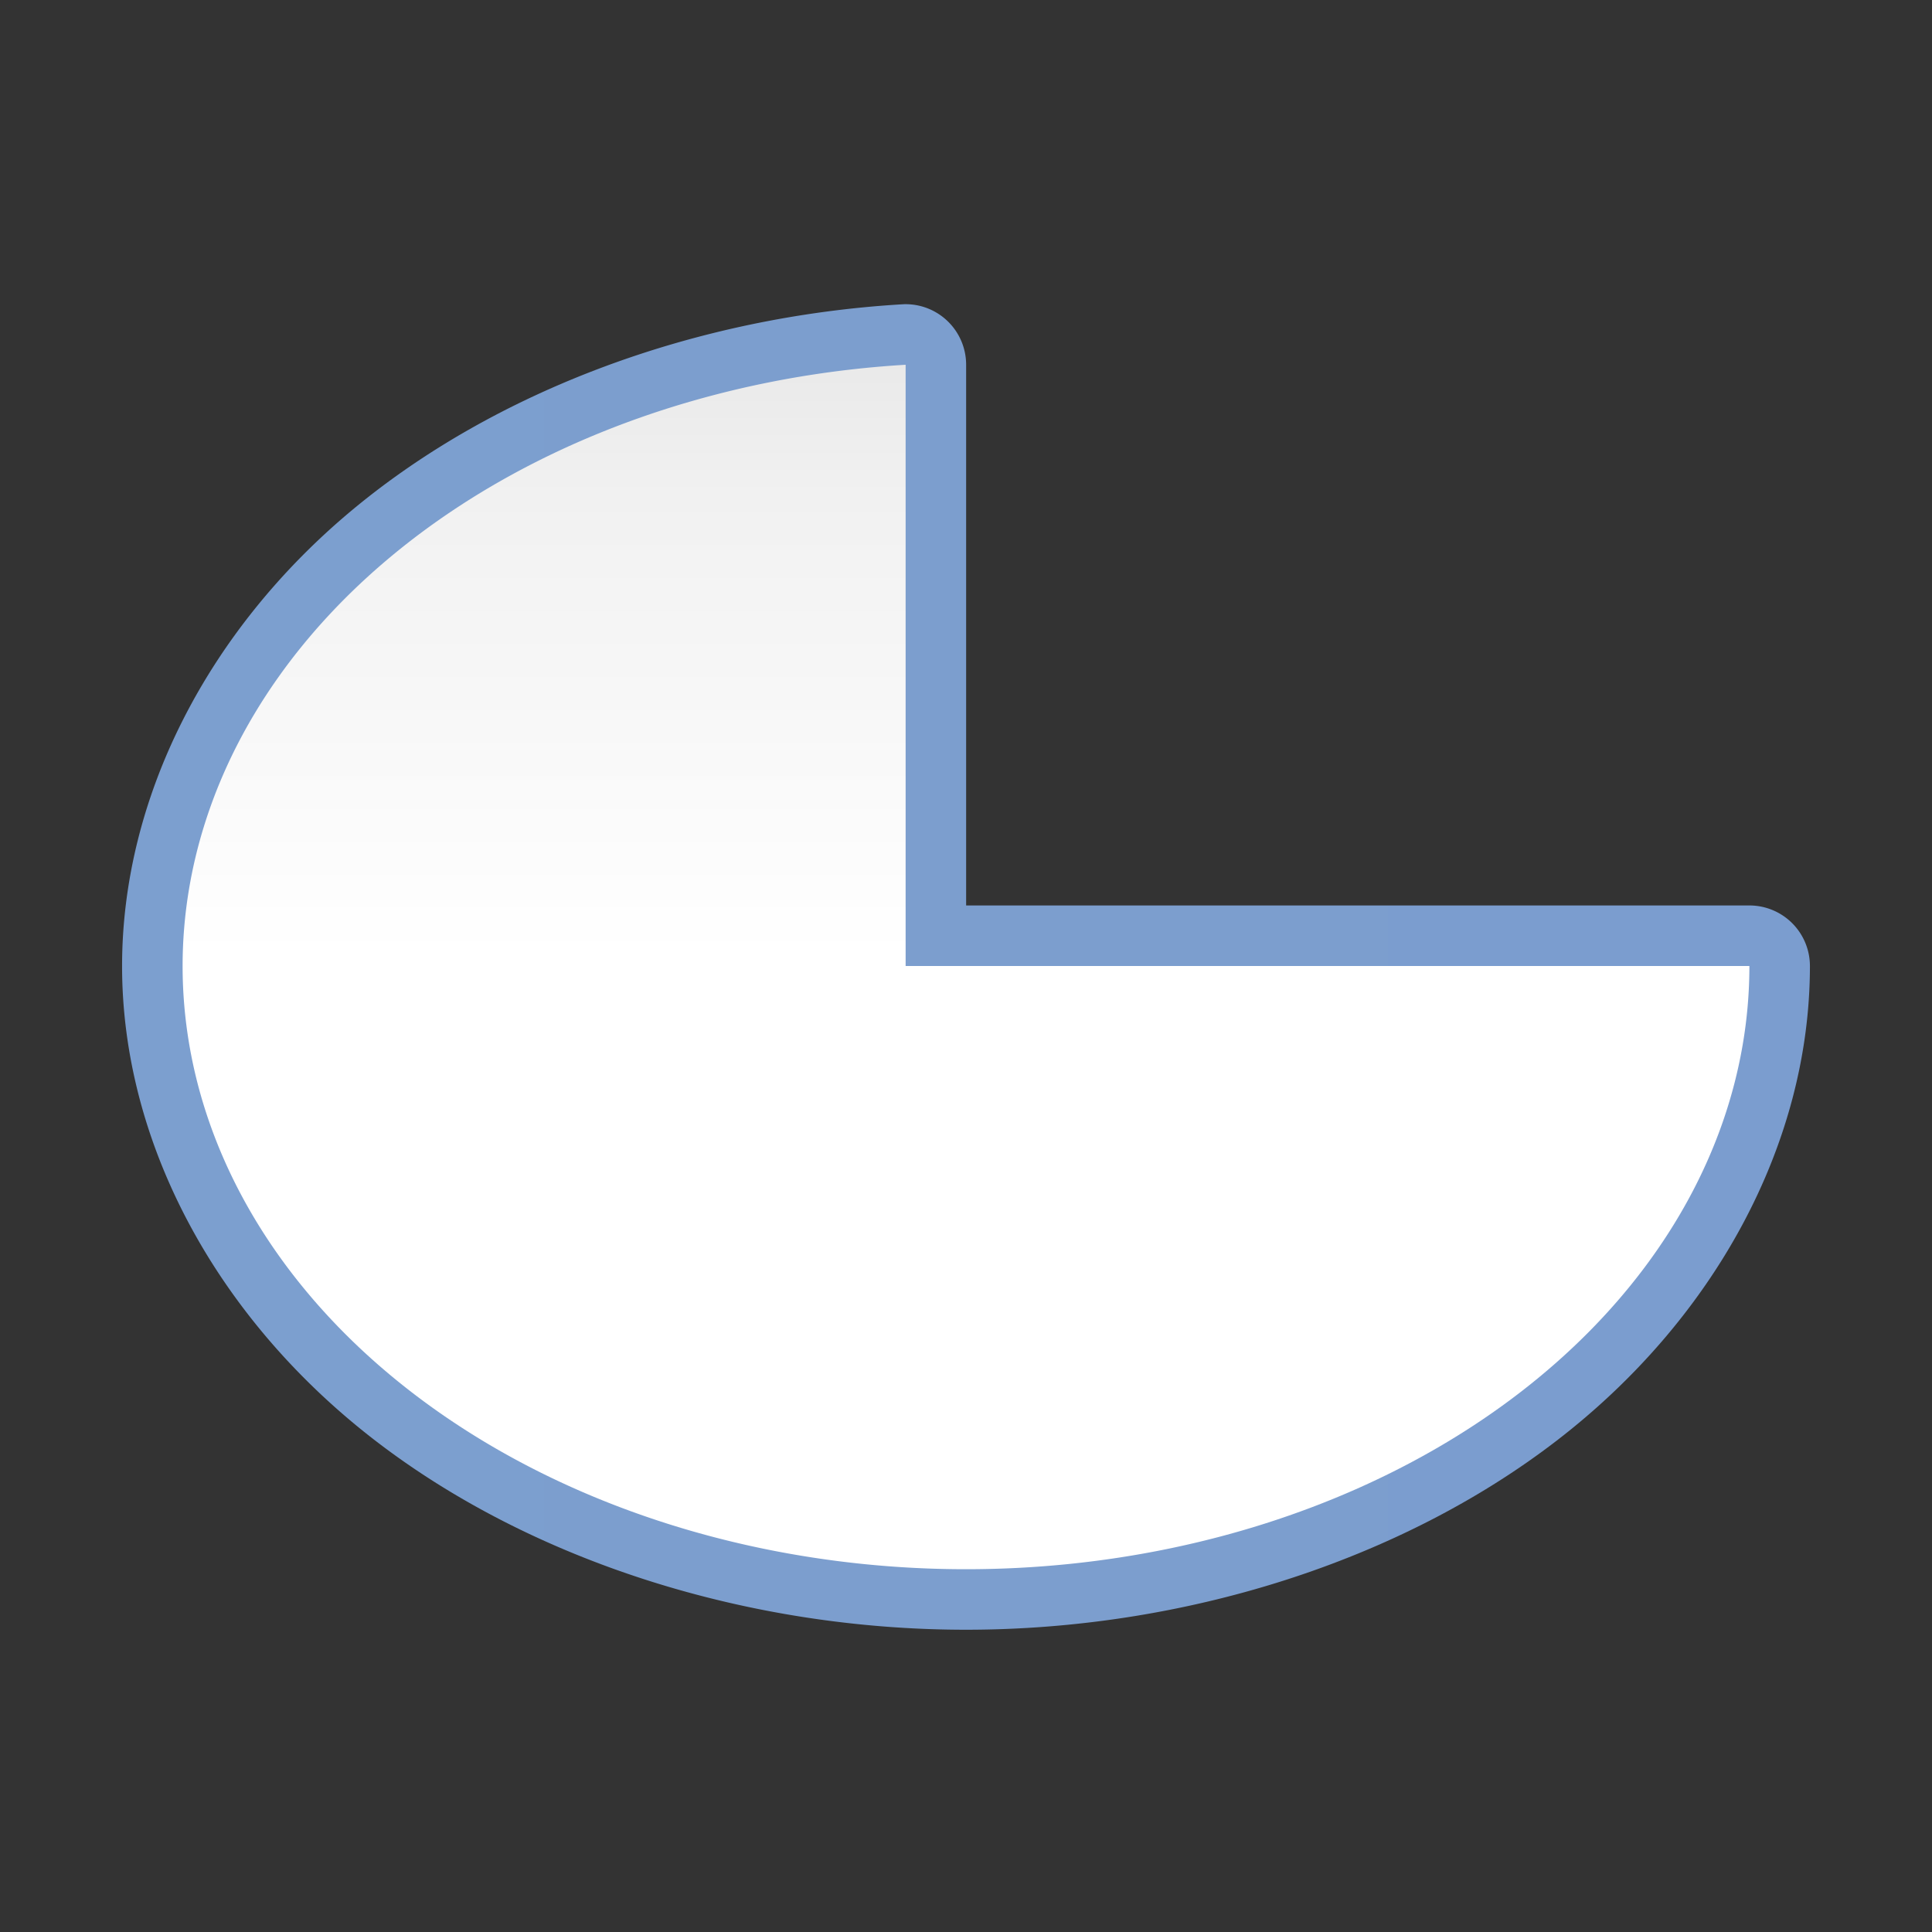 <svg height="128" viewBox="0 0 128 128" width="128" xmlns="http://www.w3.org/2000/svg" xmlns:xlink="http://www.w3.org/1999/xlink"><rect x="0" y="0" width="128" height="128" fill="#333333" stroke="none"/><linearGradient id="a" gradientTransform="matrix(.978 0 0 .753 1.388 15.789)" gradientUnits="userSpaceOnUse" x1="64" x2="64" y1="128" y2="0"><stop offset="0" stop-color="#fff"/><stop offset=".506" stop-color="#fff"/><stop offset=".823" stop-color="#f1f1f1"/><stop offset=".906" stop-color="#eaeaea"/><stop offset="1" stop-color="#dfdfdf"/></linearGradient><linearGradient id="b" gradientUnits="userSpaceOnUse" x1="8.088" x2="119.912" y1="64.065" y2="64.065"><stop offset="0" stop-color="#7c9fcf"/><stop offset=".5" stop-color="#7c9ece"/><stop offset="1" stop-color="#7b9dcf"/></linearGradient><path d="m59.883 20.156a4.011 4.011 0 0 0 -.121.006c-13.649.812-26.876 5.685-36.41 13.613-9.534 7.928-15.259 18.979-15.264 30.223a4.011 4.011 0 0 0 0 .002c-0 11.826 6.353 23.42 16.766 31.437 10.412 8.018 24.75 12.537 39.146 12.537 14.396 0 28.734-4.52 39.146-12.537 10.412-8.018 16.766-19.611 16.766-31.438a4.011 4.011 0 0 0 -4.01-4.01h-51.893v-35.824a4.011 4.011 0 0 0 -4.127-4.01z" fill="url(#b)"/><path d="m60 24.166a51.902 39.965 0 0 0 -47.902 39.834 51.902 39.965 0 0 0 51.902 39.965 51.902 39.965 0 0 0 51.902-39.965h-55.902z" fill="url(#a)"/></svg>
